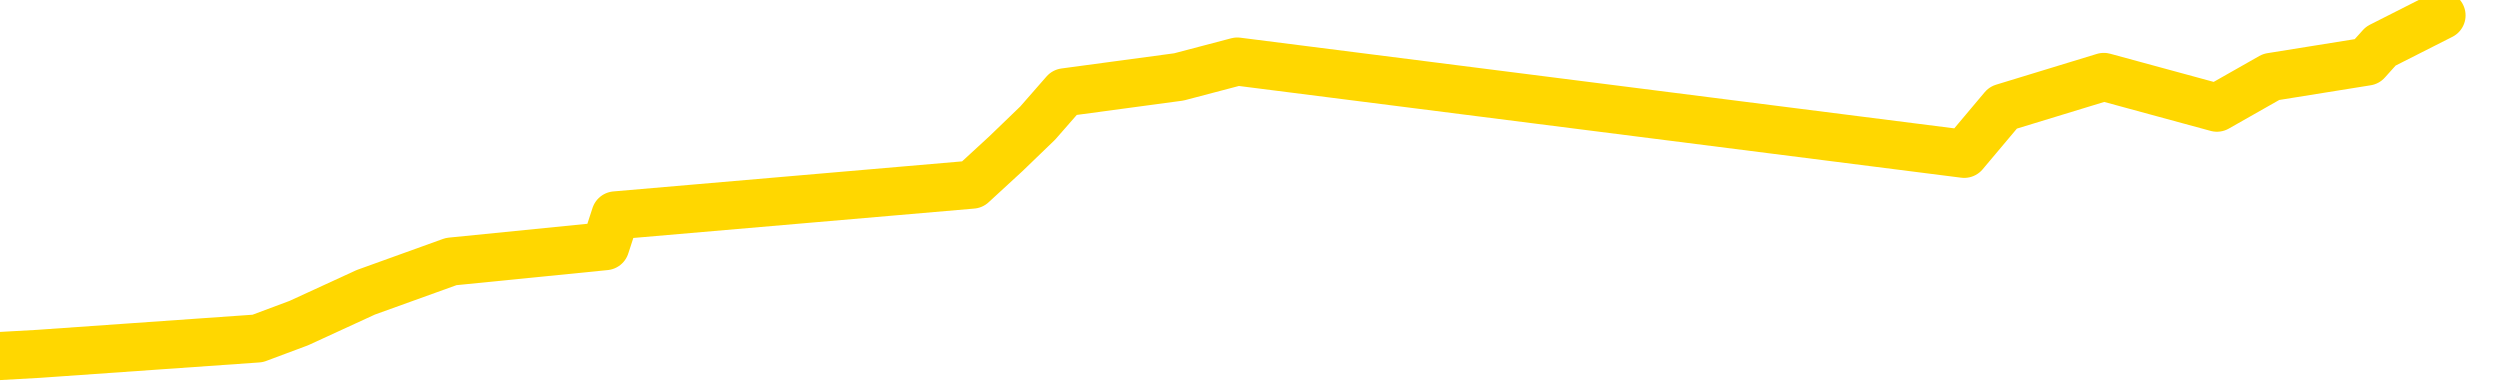 <svg xmlns="http://www.w3.org/2000/svg" version="1.1" viewBox="0 0 6500 1000">
	<path fill="none" stroke="gold" stroke-width="125" stroke-linecap="round" stroke-linejoin="round" d="M0 2121  L-7170 2121 L-6758 2041 L-6534 2081 L-6476 2041 L-6439 1961 L-6255 1881 L-5764 1801 L-5471 1761 L-5159 1721 L-4925 1641 L-4872 1561 L-4812 1481 L-4659 1441 L-4619 1401 L-4486 1361 L-4194 1401 L-3653 1361 L-3043 1281 L-2995 1361 L-2355 1281 L-2321 1321 L-1796 1240 L-1663 1200 L-1273 1040 L-945 960 L-828 880 L-616 960 L100 920 L670 880 L777 840 L951 760 L1173 680 L1574 640 L1600 560 L2528 480 L2615 400 L2698 320 L2768 240 L3065 200 L3217 160 L5107 400 L5208 280 L5470 200 L5764 280 L5905 200 L6154 160 L6190 120 L6348 40" />
</svg>
